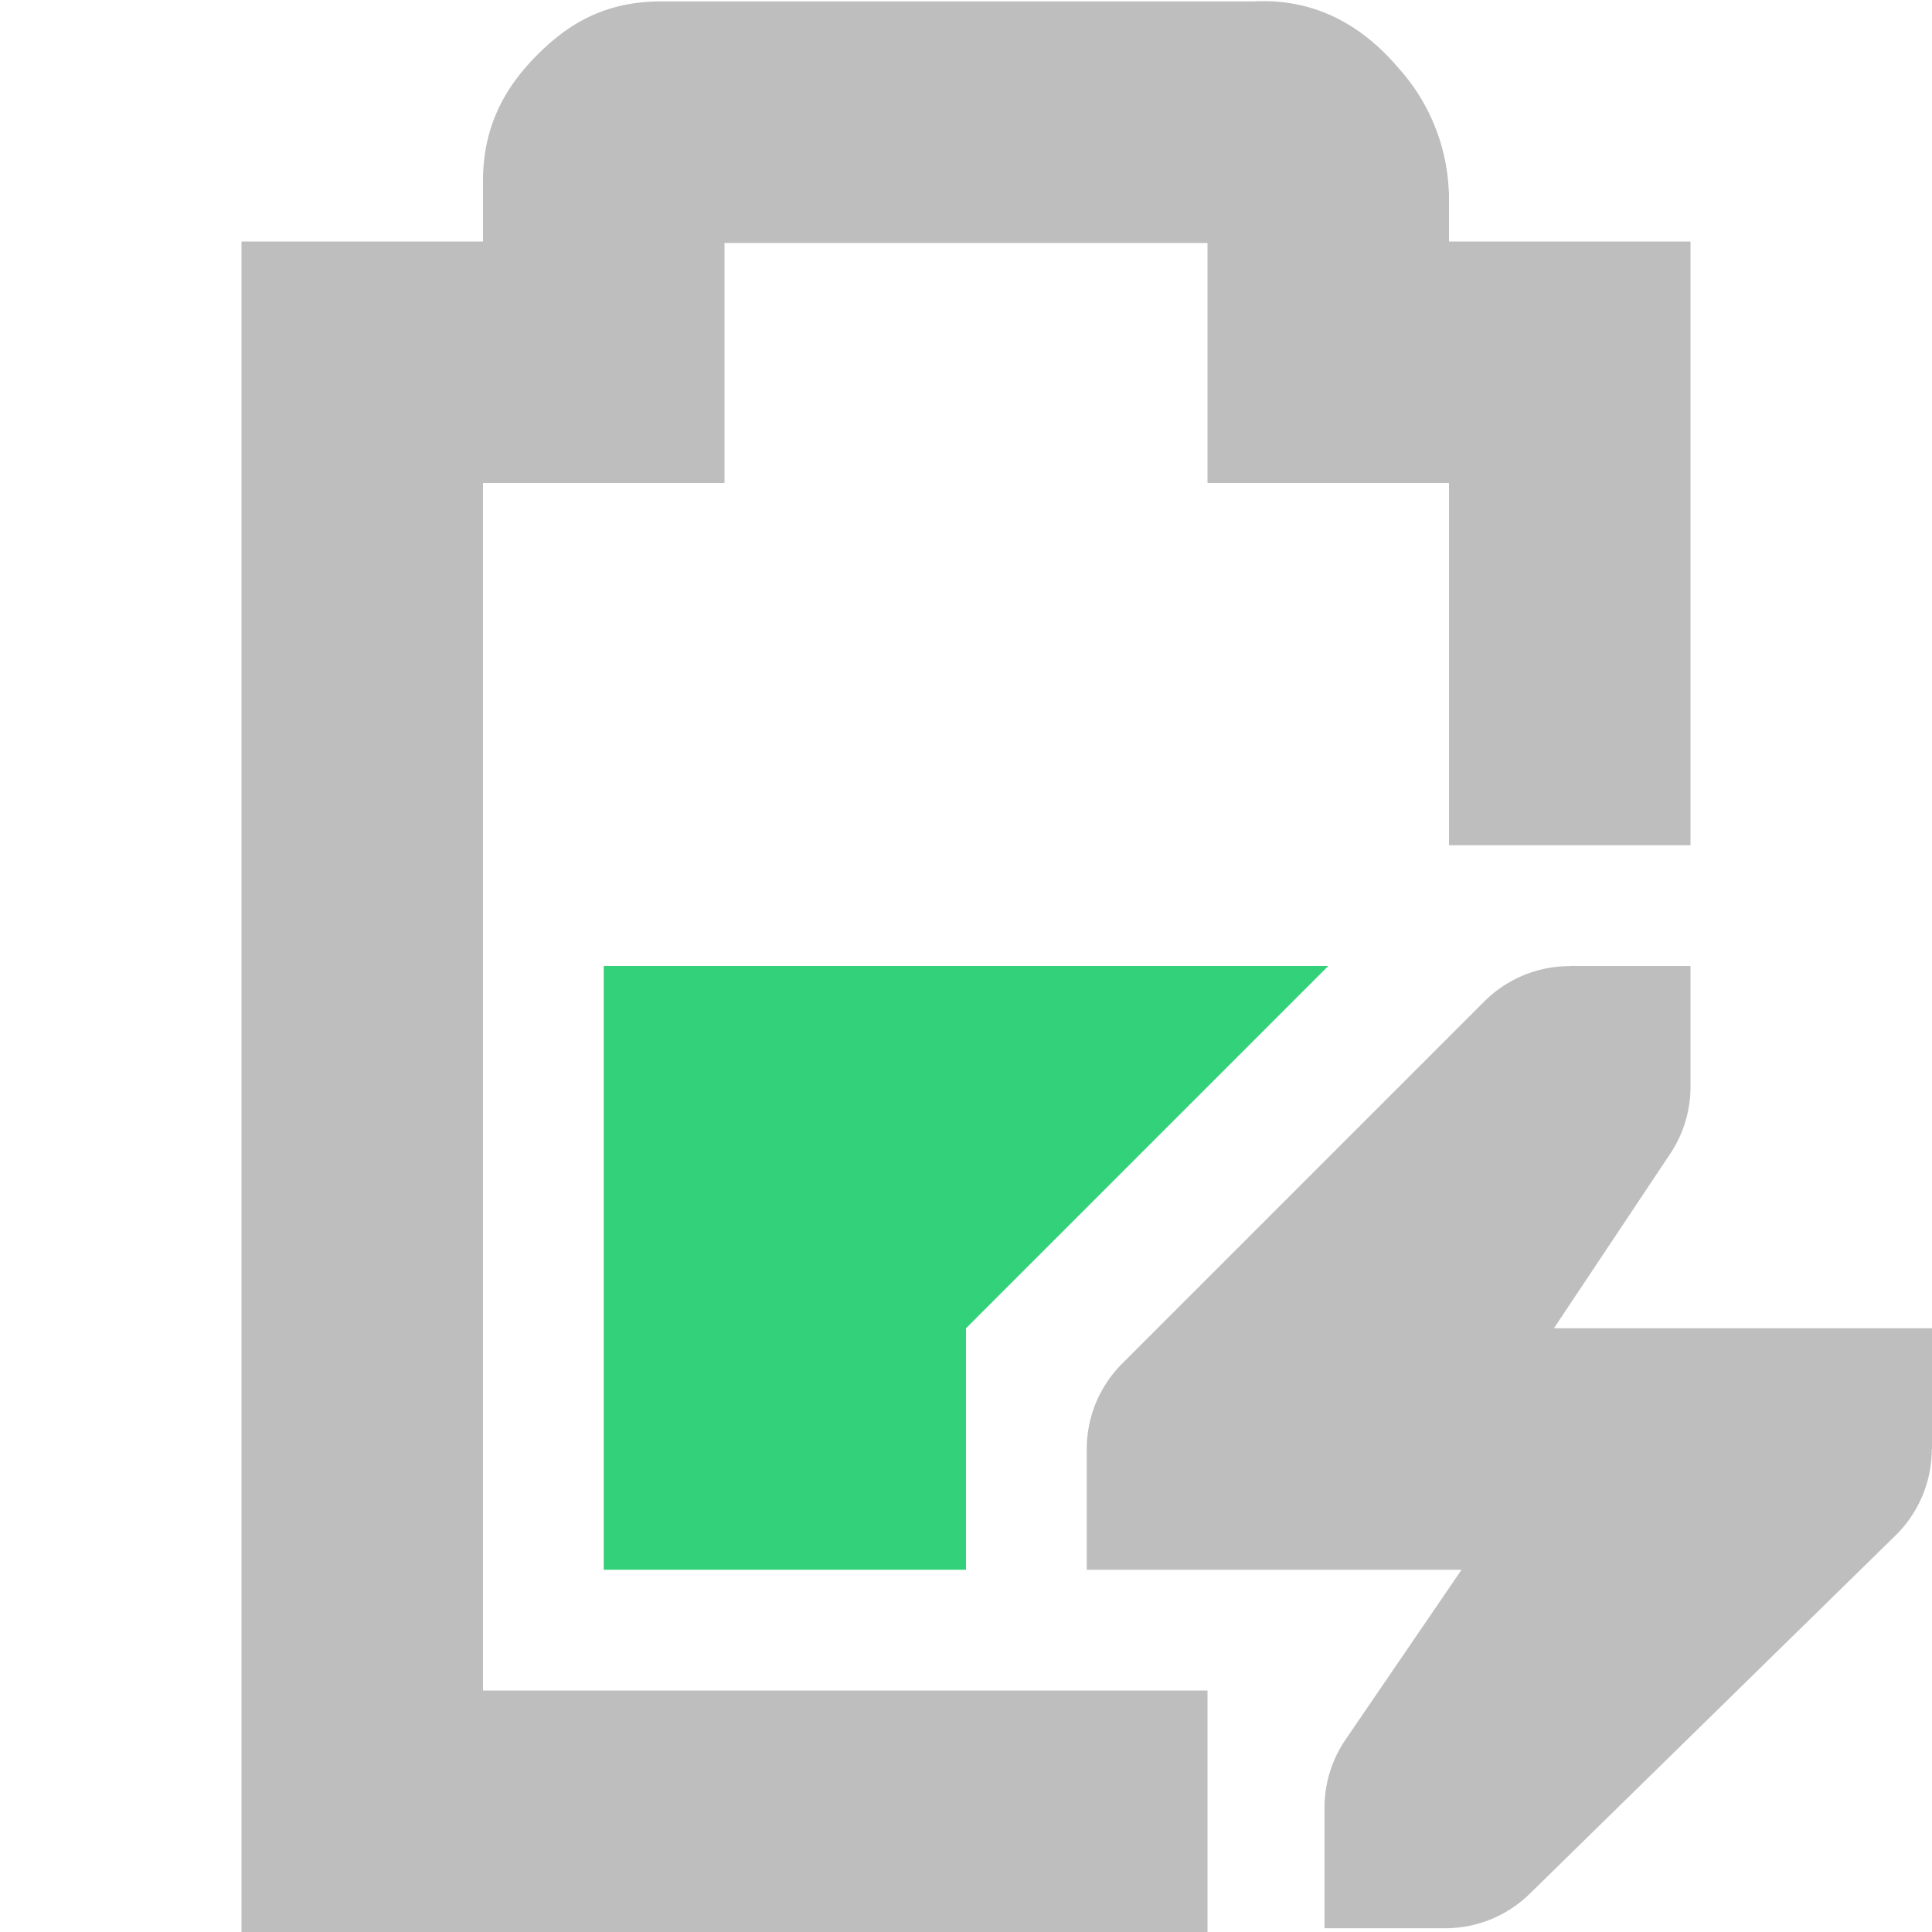 <?xml version="1.0" encoding="UTF-8" standalone="no"?>
<svg
   xmlns:dc="http://purl.org/dc/elements/1.1/"
   xmlns:cc="http://creativecommons.org/ns#"
   xmlns:rdf="http://www.w3.org/1999/02/22-rdf-syntax-ns#"
   xmlns:svg="http://www.w3.org/2000/svg"
   xmlns="http://www.w3.org/2000/svg"
   id="svg10"
   version="1.1"
   height="16"
   width="16">
  <defs
     id="defs14" />
  <path
     style="fill:#33d17a"
     class="success"
     d="m 5,8 v 5 h 3 v -2 l 3,-3 z"
     id="path2" />
  <path
     id="path4"
     fill="#bebebe"
     overflow="visible"
     font-family="sans-serif"
     font-weight="400"
     color="#bebebe"
     style="line-height:normal;font-variant-ligatures:normal;font-variant-position:normal;font-variant-caps:normal;font-variant-numeric:normal;font-variant-alternates:normal;font-feature-settings:normal;text-indent:0;text-align:start;text-decoration-line:none;text-decoration-style:solid;text-decoration-color:#000;text-transform:none;text-orientation:mixed;white-space:normal;shape-padding:0;isolation:auto;mix-blend-mode:normal;solid-color:#000;solid-opacity:1;marker:none"
     d="M5.469.012c-.49 0-.796.215-1.032.455C4.202.707 4 1.023 4 1.497V2H2v14h8v-2H4V4h2V2.012h4V4h2v3h2V2h-2v-.395l-.002-.027a1.622 1.622 0 00-.416-1.014c-.236-.279-.62-.584-1.2-.552z" />
  <path
     id="path6"
     d="M 13 8 L 13 8.002 A 1 1 0 0 0 12.957 8.002 A 1 1 0 0 0 12.293 8.293 L 9.293 11.293 A 1 1 0 0 0 9 12 A 1 1 0 0 0 9 12.016 L 9 13 L 10 13 L 12.104 13 L 11.145 14.404 A 1 1 0 0 0 10.969 14.969 L 10.969 15.969 L 11.969 15.969 A 1 1 0 0 0 12.668 15.684 L 15.699 12.715 A 1 1 0 0 0 15.998 12 L 16 12 L 16 11 L 15 11 L 12.869 11 L 13.832 9.555 A 1 1 0 0 0 14 9 A 1 1 0 0 0 14 8.988 L 14 8 L 13 8 z "
     style="line-height:normal;font-variant-ligatures:normal;font-variant-position:normal;font-variant-caps:normal;font-variant-numeric:normal;font-variant-alternates:normal;font-feature-settings:normal;text-indent:0;text-align:start;text-decoration-line:none;text-decoration-style:solid;text-decoration-color:#000;text-transform:none;text-orientation:mixed;white-space:normal;shape-padding:0;isolation:auto;mix-blend-mode:normal;solid-color:#000;solid-opacity:1;marker:none;opacity:1.0;fill:#bebebe;fill-opacity:1" />
</svg>
